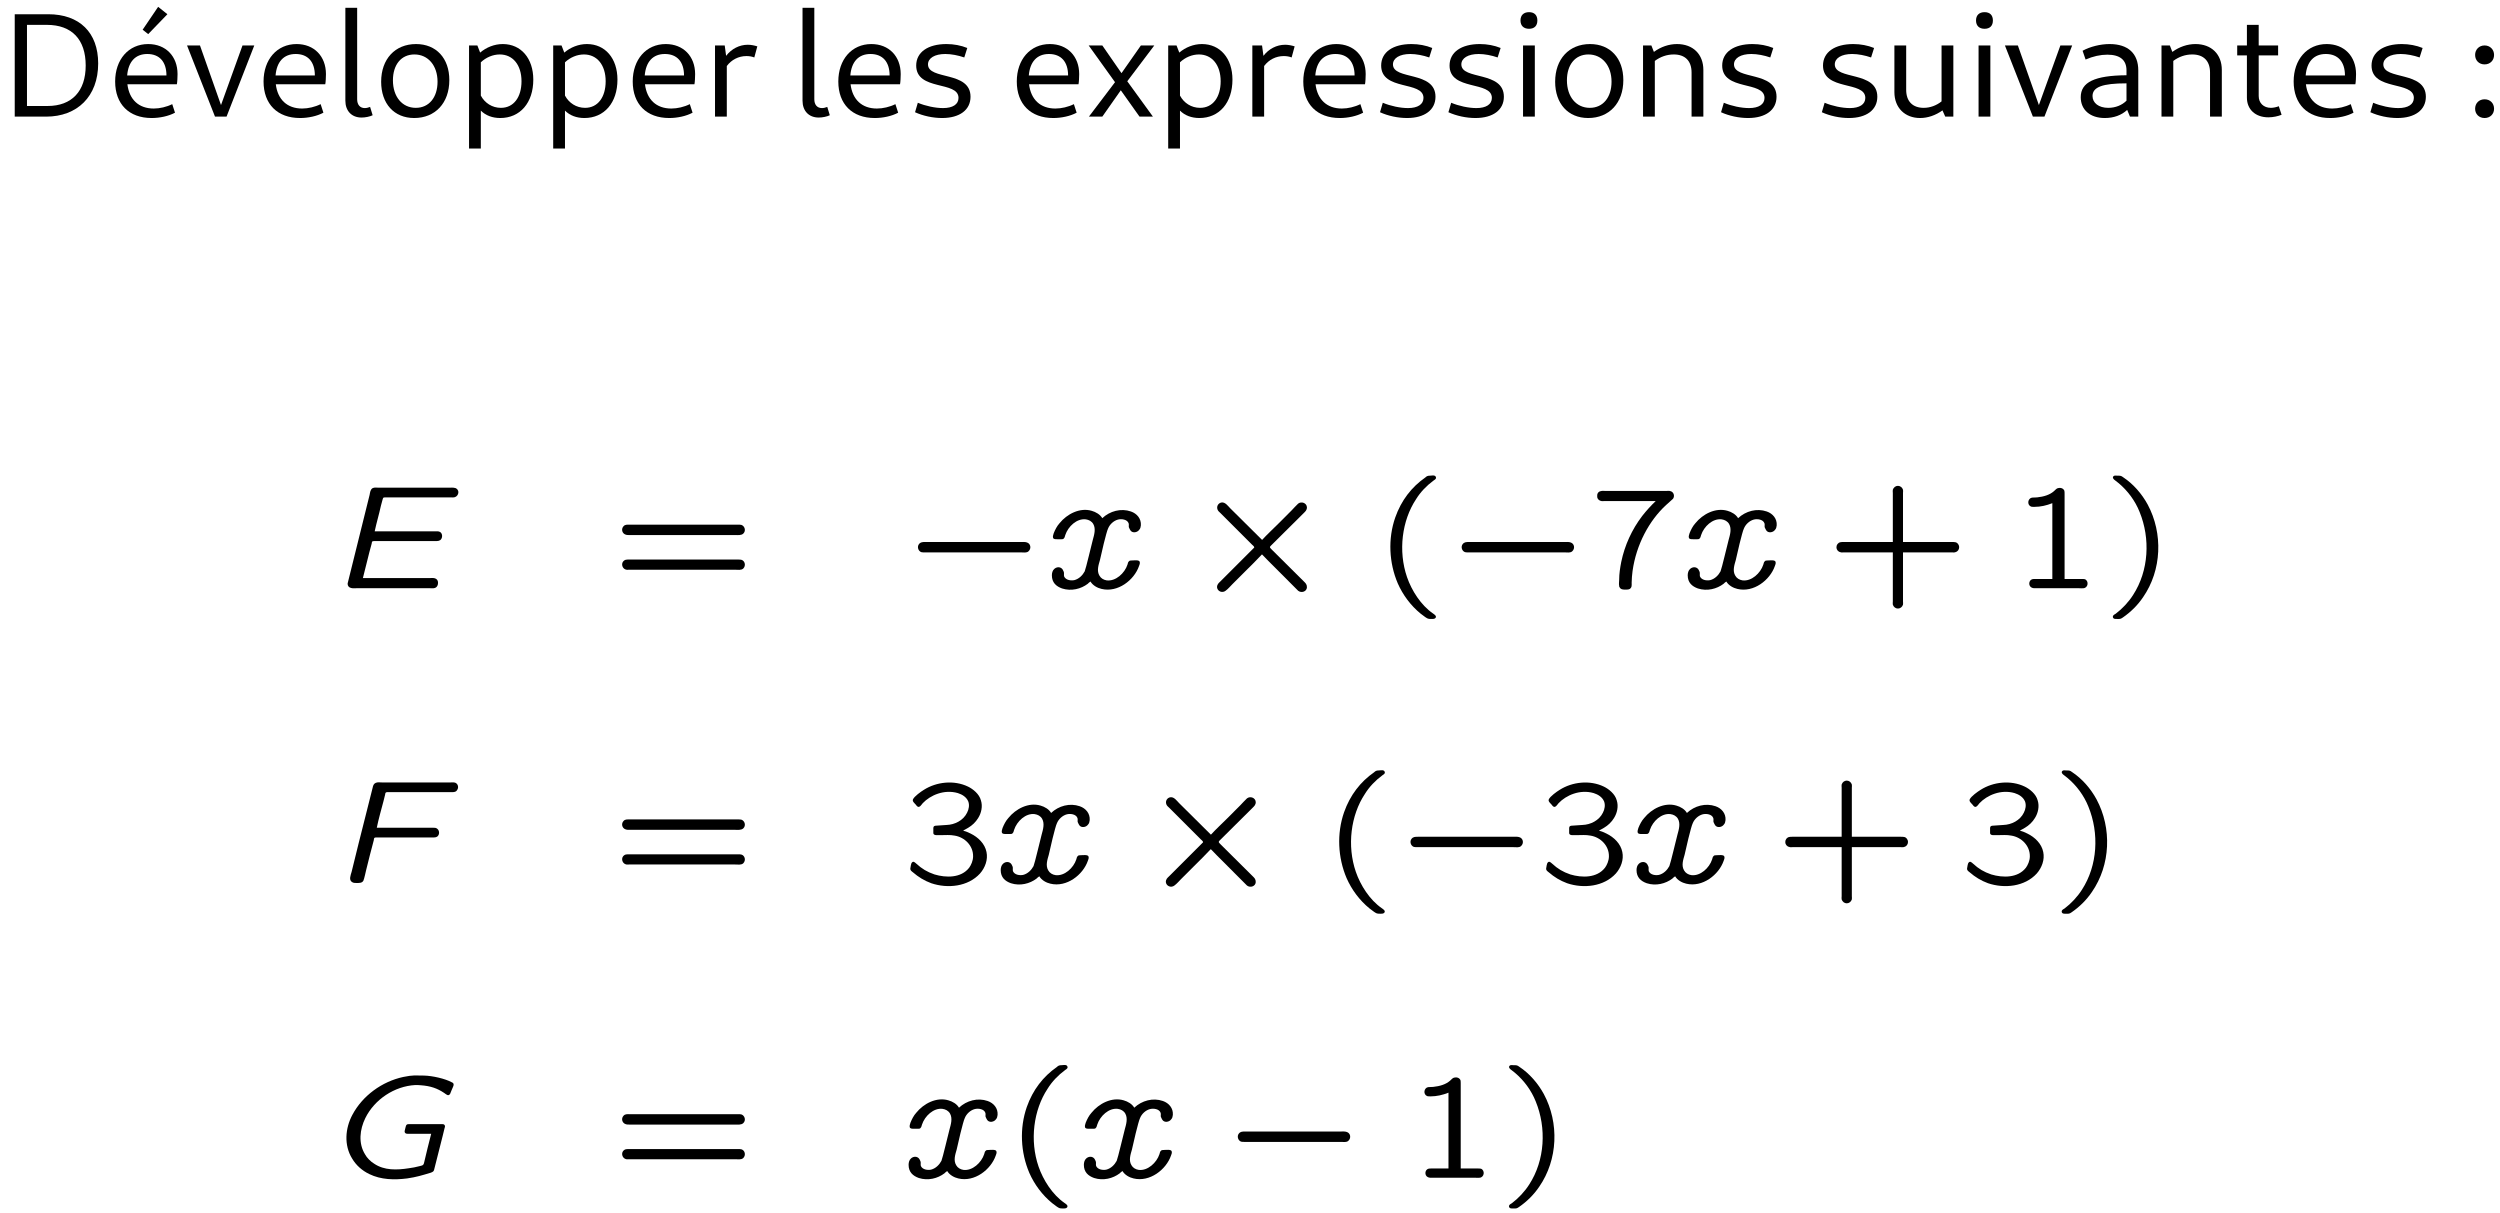 <?xml version="1.0" encoding="UTF-8"?>
<svg xmlns="http://www.w3.org/2000/svg" xmlns:xlink="http://www.w3.org/1999/xlink" width="169pt" height="82pt" viewBox="0 0 169 82" version="1.1">
<defs>
<g>
<symbol overflow="visible" id="glyph0-0">
<path style="stroke:none;" d="M 0.5 2.156 L 4.484 2.156 L 4.484 -7.359 L 0.5 -7.359 Z M 1 1.672 L 1 -6.875 L 3.984 -6.875 L 3.984 1.672 Z M 1 1.672 "/>
</symbol>
<symbol overflow="visible" id="glyph0-1">
<path style="stroke:none;" d="M 1.031 0 L 3.156 0 C 5.25 0 6.672 -1.359 6.672 -3.594 C 6.672 -5.688 5.406 -6.922 3.297 -6.922 L 1.031 -6.922 Z M 1.859 -0.719 L 1.859 -6.203 L 3.203 -6.203 C 4.891 -6.203 5.828 -5.219 5.828 -3.453 C 5.828 -1.719 4.891 -0.719 3.25 -0.719 Z M 1.859 -0.719 "/>
</symbol>
<symbol overflow="visible" id="glyph0-2">
<path style="stroke:none;" d="M 2.75 -5.578 L 4.047 -6.922 L 3.422 -7.422 L 2.375 -5.875 Z M 2.984 0.094 C 3.531 0.094 4.125 -0.031 4.562 -0.266 L 4.375 -0.844 C 4 -0.656 3.531 -0.547 3.125 -0.547 C 2.109 -0.547 1.469 -1.156 1.344 -2.188 L 4.688 -2.188 C 4.719 -2.328 4.734 -2.688 4.734 -2.875 C 4.734 -4.078 3.938 -4.906 2.75 -4.906 C 1.422 -4.906 0.516 -3.859 0.516 -2.375 C 0.516 -0.844 1.453 0.094 2.984 0.094 Z M 2.688 -4.234 C 3.516 -4.234 3.984 -3.703 3.984 -2.781 L 1.328 -2.781 C 1.406 -3.719 1.891 -4.234 2.688 -4.234 Z M 2.688 -4.234 "/>
</symbol>
<symbol overflow="visible" id="glyph0-3">
<path style="stroke:none;" d="M 2.016 0 L 2.797 0 L 4.672 -4.812 L 3.875 -4.812 L 2.422 -0.781 L 1 -4.812 L 0.125 -4.812 Z M 2.016 0 "/>
</symbol>
<symbol overflow="visible" id="glyph0-4">
<path style="stroke:none;" d="M 2.984 0.094 C 3.531 0.094 4.125 -0.031 4.562 -0.266 L 4.375 -0.844 C 4 -0.656 3.531 -0.547 3.125 -0.547 C 2.109 -0.547 1.469 -1.156 1.344 -2.188 L 4.688 -2.188 C 4.719 -2.328 4.734 -2.688 4.734 -2.875 C 4.734 -4.078 3.938 -4.906 2.75 -4.906 C 1.422 -4.906 0.516 -3.859 0.516 -2.375 C 0.516 -0.844 1.453 0.094 2.984 0.094 Z M 2.688 -4.234 C 3.516 -4.234 3.984 -3.703 3.984 -2.781 L 1.328 -2.781 C 1.406 -3.719 1.891 -4.234 2.688 -4.234 Z M 2.688 -4.234 "/>
</symbol>
<symbol overflow="visible" id="glyph0-5">
<path style="stroke:none;" d="M 1.891 0.062 C 2.141 0.062 2.453 0 2.641 -0.094 L 2.469 -0.656 C 2.344 -0.609 2.234 -0.578 2.109 -0.578 C 1.781 -0.578 1.594 -0.812 1.594 -1.172 L 1.594 -7.359 L 0.797 -7.359 L 0.797 -1.078 C 0.797 -0.391 1.219 0.062 1.891 0.062 Z M 1.891 0.062 "/>
</symbol>
<symbol overflow="visible" id="glyph0-6">
<path style="stroke:none;" d="M 2.75 0.094 C 4.172 0.094 5.125 -0.922 5.125 -2.469 C 5.125 -3.953 4.234 -4.906 2.875 -4.906 C 1.453 -4.906 0.516 -3.891 0.516 -2.359 C 0.516 -0.875 1.391 0.094 2.75 0.094 Z M 2.859 -0.594 C 1.938 -0.594 1.312 -1.344 1.312 -2.453 C 1.312 -3.516 1.875 -4.203 2.766 -4.203 C 3.688 -4.203 4.328 -3.453 4.328 -2.359 C 4.328 -1.297 3.75 -0.594 2.859 -0.594 Z M 2.859 -0.594 "/>
</symbol>
<symbol overflow="visible" id="glyph0-7">
<path style="stroke:none;" d="M 0.828 2.156 L 1.625 2.156 L 1.625 -0.406 C 1.953 -0.078 2.406 0.094 2.938 0.094 C 4.281 0.094 5.172 -0.938 5.172 -2.5 C 5.172 -3.938 4.344 -4.906 3.109 -4.906 C 2.547 -4.906 2 -4.688 1.578 -4.328 L 1.391 -4.812 L 0.828 -4.812 Z M 2.906 -4.203 C 3.797 -4.203 4.375 -3.484 4.375 -2.391 C 4.375 -1.312 3.844 -0.594 2.984 -0.594 C 2.391 -0.594 1.891 -0.922 1.625 -1.422 L 1.625 -3.672 C 1.969 -4 2.438 -4.203 2.906 -4.203 Z M 2.906 -4.203 "/>
</symbol>
<symbol overflow="visible" id="glyph0-8">
<path style="stroke:none;" d="M 0.828 0 L 1.625 0 L 1.625 -3.422 C 1.938 -3.844 2.422 -4.094 2.953 -4.094 C 3.156 -4.094 3.328 -4.062 3.484 -4 L 3.688 -4.75 C 3.484 -4.812 3.266 -4.859 3.047 -4.859 C 2.469 -4.859 1.938 -4.578 1.578 -4.109 L 1.484 -4.812 L 0.828 -4.812 Z M 0.828 0 "/>
</symbol>
<symbol overflow="visible" id="glyph0-9">
<path style="stroke:none;" d="M 2.281 0.094 C 3.469 0.094 4.203 -0.453 4.203 -1.344 C 4.203 -3.109 1.328 -2.453 1.328 -3.531 C 1.328 -3.953 1.781 -4.234 2.5 -4.234 C 2.906 -4.234 3.375 -4.141 3.781 -4 L 3.984 -4.641 C 3.562 -4.812 3.078 -4.906 2.578 -4.906 C 1.328 -4.906 0.531 -4.359 0.531 -3.453 C 0.531 -1.719 3.391 -2.438 3.391 -1.266 C 3.391 -0.828 3 -0.578 2.344 -0.578 C 1.828 -0.578 1.156 -0.719 0.641 -0.938 L 0.453 -0.297 C 1 -0.047 1.672 0.094 2.281 0.094 Z M 2.281 0.094 "/>
</symbol>
<symbol overflow="visible" id="glyph0-10">
<path style="stroke:none;" d="M 0.141 0 L 1.047 0 L 2.297 -1.781 L 3.562 0 L 4.469 0 L 2.734 -2.391 L 4.562 -4.812 L 3.656 -4.812 L 2.344 -2.938 L 1.047 -4.812 L 0.125 -4.812 L 1.906 -2.328 Z M 0.141 0 "/>
</symbol>
<symbol overflow="visible" id="glyph0-11">
<path style="stroke:none;" d="M 1.281 -5.938 C 1.641 -5.938 1.844 -6.141 1.844 -6.5 C 1.844 -6.859 1.641 -7.062 1.281 -7.062 C 0.922 -7.062 0.703 -6.859 0.703 -6.5 C 0.703 -6.141 0.922 -5.938 1.281 -5.938 Z M 0.875 0 L 1.672 0 L 1.672 -4.812 L 0.875 -4.812 Z M 0.875 0 "/>
</symbol>
<symbol overflow="visible" id="glyph0-12">
<path style="stroke:none;" d="M 0.828 0 L 1.625 0 L 1.625 -3.766 C 2 -4.047 2.438 -4.203 2.906 -4.203 C 3.672 -4.203 4.109 -3.766 4.109 -2.984 L 4.109 0 L 4.906 0 L 4.906 -3.156 C 4.906 -4.219 4.203 -4.906 3.125 -4.906 C 2.578 -4.906 2.031 -4.719 1.562 -4.375 L 1.391 -4.812 L 0.828 -4.812 Z M 0.828 0 "/>
</symbol>
<symbol overflow="visible" id="glyph0-13">
<path style="stroke:none;" d="M 1.531 -4.812 L 0.734 -4.812 L 0.734 -1.656 C 0.734 -0.594 1.453 0.094 2.469 0.094 C 3 0.094 3.531 -0.094 3.984 -0.422 L 4.172 0 L 4.719 0 L 4.719 -4.812 L 3.922 -4.812 L 3.922 -1.031 C 3.578 -0.75 3.141 -0.594 2.719 -0.594 C 1.969 -0.594 1.531 -1.031 1.531 -1.812 Z M 1.531 -4.812 "/>
</symbol>
<symbol overflow="visible" id="glyph0-14">
<path style="stroke:none;" d="M 2.094 0.094 C 2.703 0.094 3.219 -0.094 3.609 -0.453 L 3.797 0 L 4.359 0 L 4.359 -3.125 C 4.359 -4.266 3.672 -4.906 2.422 -4.906 C 1.797 -4.906 1.109 -4.734 0.594 -4.453 L 0.797 -3.859 C 1.297 -4.078 1.797 -4.188 2.266 -4.188 C 3.125 -4.188 3.562 -3.828 3.562 -3.125 L 3.562 -2.797 C 1.406 -2.781 0.469 -2.328 0.469 -1.312 C 0.469 -0.453 1.109 0.094 2.094 0.094 Z M 1.266 -1.391 C 1.266 -2 1.938 -2.25 3.562 -2.25 L 3.562 -1.078 C 3.266 -0.781 2.828 -0.594 2.328 -0.594 C 1.688 -0.594 1.266 -0.922 1.266 -1.391 Z M 1.266 -1.391 "/>
</symbol>
<symbol overflow="visible" id="glyph0-15">
<path style="stroke:none;" d="M 2.406 0.047 C 2.734 0.047 3.062 -0.031 3.297 -0.125 L 3.109 -0.703 C 2.953 -0.641 2.734 -0.594 2.578 -0.594 C 2.078 -0.594 1.75 -0.922 1.75 -1.391 L 1.75 -4.141 L 3.062 -4.141 L 3.062 -4.812 L 1.75 -4.812 L 1.75 -6.203 L 0.953 -6.203 L 0.953 -4.812 L 0.297 -4.812 L 0.297 -4.141 L 0.953 -4.141 L 0.953 -1.281 C 0.953 -0.484 1.531 0.047 2.406 0.047 Z M 2.406 0.047 "/>
</symbol>
<symbol overflow="visible" id="glyph0-16">
<path style="stroke:none;" d="M 1.359 -3.531 C 1.734 -3.531 2 -3.797 2 -4.172 C 2 -4.531 1.734 -4.812 1.359 -4.812 C 0.984 -4.812 0.719 -4.531 0.719 -4.172 C 0.719 -3.797 0.984 -3.531 1.359 -3.531 Z M 1.359 0.094 C 1.734 0.094 2 -0.172 2 -0.531 C 2 -0.906 1.734 -1.172 1.359 -1.172 C 0.984 -1.172 0.719 -0.906 0.719 -0.531 C 0.719 -0.172 0.984 0.094 1.359 0.094 Z M 1.359 0.094 "/>
</symbol>
<symbol overflow="visible" id="glyph1-0">
<path style="stroke:none;" d=""/>
</symbol>
<symbol overflow="visible" id="glyph1-1">
<path style="stroke:none;" d="M 2.234 -0.688 C 2.438 -1.453 2.609 -2.25 2.828 -3.016 C 2.844 -3.109 2.828 -3.188 2.984 -3.188 L 7.141 -3.188 C 7.297 -3.188 7.438 -3.188 7.531 -3.328 C 7.641 -3.5 7.594 -3.766 7.391 -3.828 C 7.297 -3.859 7.203 -3.844 7.125 -3.844 L 3.031 -3.844 C 3.156 -4.438 3.328 -5 3.453 -5.578 L 3.562 -5.984 C 3.609 -6.109 3.578 -6.141 3.75 -6.141 L 8.109 -6.141 C 8.219 -6.141 8.344 -6.125 8.453 -6.156 C 8.594 -6.203 8.688 -6.344 8.688 -6.484 C 8.688 -6.641 8.578 -6.766 8.438 -6.781 C 8.328 -6.812 8.188 -6.797 8.078 -6.797 L 3.297 -6.797 C 3.172 -6.797 3.016 -6.828 2.891 -6.766 C 2.734 -6.672 2.719 -6.469 2.688 -6.312 C 2.438 -5.297 1.203 -0.344 1.203 -0.328 C 1.188 -0.172 1.281 -0.047 1.438 -0.016 C 1.547 0.016 1.672 0 1.797 0 L 6.781 0 C 6.891 0 7 0.016 7.094 -0.016 C 7.25 -0.062 7.328 -0.234 7.312 -0.391 C 7.312 -0.531 7.219 -0.641 7.094 -0.672 C 6.984 -0.703 6.875 -0.688 6.766 -0.688 Z M 2.234 -0.688 "/>
</symbol>
<symbol overflow="visible" id="glyph1-2">
<path style="stroke:none;" d="M 3.016 -0.453 C 3.172 -0.188 3.484 -0.016 3.766 0.047 C 4.859 0.312 5.969 -0.547 6.297 -1.5 C 6.328 -1.578 6.375 -1.688 6.344 -1.781 C 6.312 -1.938 5.938 -1.875 5.781 -1.875 C 5.719 -1.875 5.656 -1.875 5.609 -1.812 C 5.547 -1.766 5.547 -1.672 5.516 -1.594 C 5.328 -1.016 4.719 -0.453 4.109 -0.531 C 3.906 -0.562 3.719 -0.672 3.625 -0.844 C 3.422 -1.172 3.562 -1.578 3.656 -1.906 C 3.719 -2.219 4.094 -3.828 4.203 -4.031 C 4.312 -4.312 4.578 -4.562 4.875 -4.641 C 5.109 -4.703 5.5 -4.656 5.594 -4.391 C 5.625 -4.297 5.594 -4.219 5.609 -4.125 C 5.609 -4.094 5.719 -3.906 5.719 -3.906 C 5.859 -3.703 6.188 -3.766 6.312 -3.953 C 6.391 -4.031 6.406 -4.141 6.422 -4.25 C 6.453 -4.703 6.156 -5.047 5.75 -5.188 C 5.078 -5.422 4.328 -5.219 3.812 -4.734 C 3.672 -4.984 3.375 -5.156 3.094 -5.234 C 2.297 -5.469 1.422 -5.016 0.922 -4.391 C 0.75 -4.203 0.625 -3.953 0.531 -3.719 C 0.516 -3.641 0.453 -3.516 0.484 -3.422 C 0.5 -3.312 0.641 -3.312 0.766 -3.312 L 1.062 -3.312 C 1.109 -3.312 1.188 -3.312 1.219 -3.375 C 1.281 -3.422 1.281 -3.531 1.312 -3.594 C 1.5 -4.172 2.094 -4.734 2.703 -4.656 C 2.906 -4.625 3.094 -4.531 3.203 -4.344 C 3.391 -4.016 3.266 -3.609 3.172 -3.266 C 3.094 -2.984 2.703 -1.312 2.625 -1.141 C 2.484 -0.875 2.234 -0.625 1.922 -0.547 C 1.688 -0.5 1.344 -0.547 1.234 -0.797 C 1.203 -0.906 1.25 -1.031 1.203 -1.125 C 1.172 -1.203 1.125 -1.297 1.062 -1.344 C 0.906 -1.469 0.688 -1.422 0.562 -1.297 C 0.453 -1.203 0.406 -1.031 0.406 -0.875 C 0.406 -0.375 0.703 -0.125 1.094 0.016 C 1.719 0.219 2.375 0.047 2.828 -0.297 C 2.875 -0.344 2.938 -0.406 3.016 -0.453 Z M 3.016 -0.453 "/>
</symbol>
<symbol overflow="visible" id="glyph1-3">
<path style="stroke:none;" d="M 3 -3.734 C 3.125 -4.344 3.297 -4.938 3.453 -5.531 L 3.562 -5.969 C 3.562 -6.016 3.578 -6.094 3.625 -6.125 C 3.656 -6.141 3.703 -6.141 3.734 -6.141 L 8.062 -6.141 C 8.203 -6.141 8.359 -6.141 8.438 -6.297 C 8.547 -6.453 8.5 -6.703 8.297 -6.781 C 8.188 -6.812 8.078 -6.797 7.984 -6.797 L 3.344 -6.797 C 3.219 -6.797 3.047 -6.828 2.922 -6.766 C 2.781 -6.703 2.75 -6.578 2.719 -6.438 C 2.406 -5.156 2.078 -3.922 1.766 -2.656 L 1.297 -0.75 C 1.234 -0.531 1.094 -0.203 1.328 -0.062 C 1.422 0 1.516 0 1.609 0 C 1.797 0 2 0.016 2.094 -0.156 C 2.141 -0.234 2.281 -0.875 2.281 -0.875 C 2.453 -1.547 2.609 -2.219 2.797 -2.891 C 2.797 -2.938 2.812 -3.047 2.859 -3.062 C 2.906 -3.078 2.938 -3.078 2.969 -3.078 L 6.734 -3.078 C 6.844 -3.078 6.984 -3.062 7.094 -3.141 C 7.266 -3.281 7.25 -3.594 7.031 -3.703 C 6.969 -3.734 6.891 -3.734 6.812 -3.734 Z M 3 -3.734 "/>
</symbol>
<symbol overflow="visible" id="glyph1-4">
<path style="stroke:none;" d="M 6.547 -2.969 C 6.375 -2.328 6.234 -1.703 6.078 -1.062 C 6.062 -1 6.047 -0.922 6.016 -0.891 C 5.969 -0.812 5.828 -0.812 5.75 -0.781 C 5.516 -0.719 5.281 -0.672 5.031 -0.641 C 4.234 -0.516 3.375 -0.484 2.688 -0.953 C 2.469 -1.078 2.188 -1.359 2.078 -1.578 C 1.609 -2.328 1.719 -3.266 2.094 -4.031 C 2.719 -5.297 4.062 -6.188 5.469 -6.266 C 5.594 -6.266 5.719 -6.266 5.859 -6.25 C 6.5 -6.203 6.953 -6.047 7.422 -5.734 C 7.547 -5.656 7.703 -5.469 7.828 -5.672 C 7.891 -5.812 7.938 -5.969 8.016 -6.125 C 8.078 -6.25 8.109 -6.391 7.938 -6.453 C 7.484 -6.703 6.625 -6.891 6.078 -6.906 C 5.406 -6.906 5.359 -6.953 4.656 -6.812 C 3.219 -6.5 1.906 -5.547 1.219 -4.25 C 0.734 -3.344 0.641 -2.203 1.203 -1.297 C 1.469 -0.844 1.875 -0.484 2.359 -0.25 C 3.156 0.141 4.062 0.156 4.922 0.047 C 5.562 -0.047 5.906 -0.156 6.531 -0.344 C 6.672 -0.406 6.734 -0.422 6.766 -0.625 L 7.328 -2.844 L 7.453 -3.359 C 7.484 -3.438 7.5 -3.516 7.438 -3.578 C 7.391 -3.625 7.328 -3.625 7.266 -3.625 L 5.047 -3.625 C 4.984 -3.625 4.906 -3.625 4.859 -3.547 C 4.828 -3.5 4.75 -3.141 4.75 -3.141 C 4.75 -3.016 4.828 -2.969 4.969 -2.969 Z M 6.547 -2.969 "/>
</symbol>
<symbol overflow="visible" id="glyph2-0">
<path style="stroke:none;" d=""/>
</symbol>
<symbol overflow="visible" id="glyph2-1">
<path style="stroke:none;" d="M 0.781 -4.188 C 0.609 -4 0.688 -3.703 0.922 -3.625 C 1 -3.594 1.094 -3.594 1.172 -3.594 L 8.328 -3.594 C 8.5 -3.594 8.734 -3.562 8.875 -3.688 C 9.078 -3.875 8.984 -4.203 8.75 -4.281 C 8.672 -4.297 8.609 -4.297 8.547 -4.297 L 1.203 -4.297 C 1.016 -4.297 0.891 -4.312 0.781 -4.188 Z M 0.75 -1.797 C 0.625 -1.625 0.703 -1.344 0.922 -1.266 C 1 -1.234 1.078 -1.25 1.156 -1.25 L 8.328 -1.25 C 8.5 -1.25 8.734 -1.203 8.875 -1.328 C 9.078 -1.531 8.984 -1.859 8.75 -1.922 C 8.688 -1.938 8.609 -1.938 8.547 -1.938 L 1.203 -1.938 C 1 -1.938 0.875 -1.953 0.75 -1.797 Z M 0.75 -1.797 "/>
</symbol>
<symbol overflow="visible" id="glyph2-2">
<path style="stroke:none;" d="M 3.422 -7.484 C 2.5 -6.844 1.797 -5.938 1.391 -4.781 C 0.891 -3.344 0.969 -1.719 1.562 -0.328 C 1.906 0.453 2.438 1.172 3.109 1.719 C 3.203 1.797 3.312 1.875 3.422 1.953 C 3.594 2.062 3.594 2.078 3.859 2.078 C 3.922 2.078 4 2.078 4.062 2.047 C 4.141 2.016 4.172 1.906 4.109 1.844 C 4.062 1.781 4 1.75 3.938 1.703 C 3.125 1.141 2.5 0.156 2.188 -0.75 C 1.578 -2.516 1.844 -4.578 2.797 -6.016 C 3.094 -6.5 3.516 -6.938 3.984 -7.281 C 4.031 -7.312 4.109 -7.359 4.141 -7.422 C 4.172 -7.5 4.109 -7.594 4.047 -7.609 C 3.953 -7.641 3.844 -7.609 3.75 -7.609 C 3.594 -7.609 3.516 -7.578 3.422 -7.484 Z M 3.422 -7.484 "/>
</symbol>
<symbol overflow="visible" id="glyph2-3">
<path style="stroke:none;" d="M 4.469 -5.891 C 4.141 -5.578 3.844 -5.25 3.562 -4.891 C 2.859 -3.969 2.375 -2.906 2.141 -1.781 C 2.062 -1.375 2 -0.984 2 -0.562 C 2 -0.422 1.969 -0.297 2 -0.156 C 2 -0.125 2 -0.094 2.031 -0.062 C 2.109 0.094 2.281 0.094 2.438 0.094 C 2.547 0.094 2.625 0.094 2.719 0.047 C 2.875 -0.062 2.844 -0.219 2.844 -0.375 C 2.844 -0.641 2.875 -0.906 2.906 -1.172 C 3.156 -2.953 4.031 -4.578 5.172 -5.625 C 5.234 -5.672 5.609 -6.016 5.641 -6.047 C 5.781 -6.25 5.672 -6.516 5.469 -6.562 C 5.391 -6.594 5.297 -6.578 5.203 -6.578 L 1.047 -6.578 C 0.953 -6.578 0.844 -6.594 0.75 -6.562 C 0.625 -6.547 0.531 -6.438 0.516 -6.312 L 0.516 -6.156 C 0.531 -6.047 0.625 -5.938 0.75 -5.906 C 0.828 -5.875 0.906 -5.891 0.984 -5.891 Z M 4.469 -5.891 "/>
</symbol>
<symbol overflow="visible" id="glyph2-4">
<path style="stroke:none;" d="M 4.5 -3.125 L 1.172 -3.125 C 1.094 -3.125 1.016 -3.125 0.953 -3.109 C 0.797 -3.078 0.688 -2.938 0.688 -2.766 C 0.688 -2.609 0.797 -2.469 0.953 -2.438 C 1.016 -2.406 1.094 -2.422 1.172 -2.422 L 4.5 -2.422 L 4.5 0.891 C 4.5 0.969 4.484 1.047 4.5 1.109 C 4.547 1.266 4.688 1.375 4.844 1.375 C 5 1.375 5.141 1.266 5.188 1.109 C 5.203 1.047 5.188 0.969 5.188 0.891 L 5.188 -2.422 L 8.5 -2.422 C 8.578 -2.422 8.656 -2.406 8.734 -2.438 C 8.875 -2.469 8.984 -2.609 8.984 -2.766 C 8.984 -2.938 8.875 -3.078 8.734 -3.109 C 8.656 -3.125 8.578 -3.125 8.5 -3.125 L 5.188 -3.125 L 5.188 -6.438 C 5.188 -6.516 5.203 -6.594 5.188 -6.656 C 5.141 -6.812 5 -6.922 4.844 -6.922 C 4.688 -6.922 4.547 -6.812 4.5 -6.656 C 4.484 -6.594 4.5 -6.516 4.5 -6.438 Z M 4.5 -3.125 "/>
</symbol>
<symbol overflow="visible" id="glyph2-5">
<path style="stroke:none;" d="M 2.828 -5.75 L 2.828 -0.625 L 1.656 -0.625 C 1.594 -0.625 1.531 -0.625 1.469 -0.609 C 1.219 -0.531 1.203 -0.156 1.422 -0.047 C 1.531 0.016 1.656 0 1.766 0 L 4.641 0 C 4.734 0 4.828 0.016 4.938 0 C 5.25 -0.031 5.312 -0.484 5.031 -0.609 C 4.969 -0.625 4.891 -0.625 4.828 -0.625 L 3.656 -0.625 L 3.656 -6.375 C 3.656 -6.453 3.656 -6.531 3.641 -6.594 C 3.562 -6.766 3.375 -6.812 3.203 -6.766 C 3.094 -6.734 3.031 -6.641 2.938 -6.562 C 2.656 -6.312 2.25 -6.188 1.797 -6.141 C 1.688 -6.125 1.562 -6.141 1.453 -6.125 C 1.172 -6.078 1.094 -5.641 1.391 -5.516 C 1.469 -5.5 1.531 -5.5 1.609 -5.5 C 2.031 -5.5 2.438 -5.594 2.828 -5.75 Z M 2.828 -5.75 "/>
</symbol>
<symbol overflow="visible" id="glyph2-6">
<path style="stroke:none;" d="M 0.797 -7.609 C 0.703 -7.578 0.656 -7.484 0.734 -7.391 C 0.75 -7.344 1.016 -7.172 1.094 -7.094 C 1.703 -6.578 2.203 -5.906 2.5 -5.156 C 3.234 -3.359 3.125 -1.188 2.062 0.453 C 1.766 0.922 1.328 1.391 0.891 1.719 C 0.828 1.766 0.734 1.797 0.703 1.875 C 0.672 1.938 0.703 2.031 0.781 2.062 C 0.844 2.078 0.891 2.078 0.953 2.078 C 1.172 2.078 1.203 2.094 1.359 1.984 C 1.906 1.609 2.375 1.141 2.734 0.609 C 4 -1.219 4.094 -3.703 3.047 -5.656 C 2.656 -6.375 2.078 -7.047 1.391 -7.5 C 1.25 -7.609 1.203 -7.609 0.984 -7.609 C 0.922 -7.609 0.844 -7.625 0.797 -7.609 Z M 0.797 -7.609 "/>
</symbol>
<symbol overflow="visible" id="glyph2-7">
<path style="stroke:none;" d="M 4.094 -3.531 C 4.188 -3.609 4.328 -3.656 4.438 -3.734 C 4.703 -3.891 4.938 -4.109 5.109 -4.391 C 5.328 -4.734 5.422 -5.188 5.297 -5.578 C 5.188 -6.016 4.75 -6.359 4.422 -6.516 C 3.484 -6.969 2.297 -6.844 1.438 -6.297 C 1.234 -6.172 0.797 -5.859 0.703 -5.656 C 0.641 -5.516 0.812 -5.391 0.891 -5.297 C 0.922 -5.25 0.953 -5.219 0.984 -5.188 C 1.141 -5.031 1.297 -5.328 1.359 -5.391 C 1.875 -5.938 2.812 -6.344 3.734 -6.078 C 4.031 -5.984 4.312 -5.812 4.438 -5.516 C 4.531 -5.281 4.484 -4.984 4.359 -4.75 C 4.109 -4.234 3.531 -3.938 2.969 -3.922 C 2.734 -3.906 2.516 -3.891 2.281 -3.875 C 2.172 -3.875 2.078 -3.844 2.078 -3.719 L 2.078 -3.359 C 2.094 -3.266 2.188 -3.234 2.297 -3.234 L 2.578 -3.234 C 2.875 -3.234 3.203 -3.266 3.516 -3.203 C 4.203 -3.094 4.781 -2.516 4.766 -1.797 C 4.766 -1.5 4.625 -1.203 4.5 -1.031 C 3.953 -0.328 2.938 -0.344 2.156 -0.578 C 1.656 -0.75 1.312 -0.953 0.922 -1.312 C 0.844 -1.375 0.734 -1.5 0.641 -1.391 C 0.562 -1.328 0.547 -1.094 0.531 -1.031 C 0.484 -0.859 0.625 -0.781 0.703 -0.719 C 1.062 -0.406 1.469 -0.156 1.938 0.016 C 3.047 0.391 4.422 0.25 5.234 -0.641 C 5.578 -1.031 5.781 -1.578 5.672 -2.094 C 5.562 -2.656 5.109 -3.094 4.594 -3.344 C 4.438 -3.422 4.266 -3.5 4.094 -3.531 Z M 4.094 -3.531 "/>
</symbol>
<symbol overflow="visible" id="glyph3-0">
<path style="stroke:none;" d=""/>
</symbol>
<symbol overflow="visible" id="glyph3-1">
<path style="stroke:none;" d="M 1.109 -2.984 C 0.969 -2.812 1.047 -2.516 1.266 -2.438 C 1.328 -2.422 1.422 -2.422 1.5 -2.422 L 8 -2.422 C 8.172 -2.422 8.391 -2.375 8.516 -2.5 C 8.719 -2.688 8.656 -3.016 8.406 -3.094 C 8.281 -3.141 8.125 -3.125 7.984 -3.125 L 1.547 -3.125 C 1.359 -3.125 1.219 -3.125 1.109 -2.984 Z M 1.109 -2.984 "/>
</symbol>
<symbol overflow="visible" id="glyph3-2">
<path style="stroke:none;" d="M 4.828 -2.281 L 4.844 -2.281 C 4.953 -2.141 7.281 0.156 7.281 0.172 C 7.5 0.344 7.859 0.234 7.875 -0.062 C 7.875 -0.266 7.781 -0.344 7.672 -0.453 L 5.516 -2.594 C 5.5 -2.625 5.375 -2.719 5.375 -2.766 C 5.375 -2.797 5.391 -2.828 5.406 -2.844 L 7.672 -5.094 C 7.766 -5.188 7.875 -5.281 7.875 -5.469 C 7.859 -5.766 7.5 -5.891 7.281 -5.719 C 7.125 -5.578 6.984 -5.406 6.828 -5.25 L 5.938 -4.359 C 5.578 -4 5.188 -3.641 4.844 -3.266 L 2.688 -5.406 C 2.547 -5.547 2.359 -5.828 2.109 -5.797 C 1.891 -5.766 1.75 -5.547 1.828 -5.328 C 1.859 -5.234 1.938 -5.156 2.031 -5.078 L 4.156 -2.953 C 4.188 -2.922 4.312 -2.828 4.312 -2.766 C 4.312 -2.734 4.281 -2.719 4.266 -2.703 L 2.016 -0.453 C 1.906 -0.344 1.797 -0.266 1.797 -0.062 C 1.828 0.219 2.156 0.344 2.375 0.172 C 2.547 0.047 2.688 -0.125 2.828 -0.266 L 3.672 -1.109 C 4.062 -1.5 4.469 -1.891 4.828 -2.281 Z M 4.828 -2.281 "/>
</symbol>
</g>
</defs>
<g id="surface1">
<g style="fill:rgb(0%,0%,0%);fill-opacity:1;">
  <use xlink:href="#glyph0-1" x="-0.035" y="7.884"/>
  <use xlink:href="#glyph0-2" x="7.268" y="7.884"/>
  <use xlink:href="#glyph0-3" x="12.518" y="7.884"/>
  <use xlink:href="#glyph0-4" x="17.3" y="7.884"/>
  <use xlink:href="#glyph0-5" x="22.55" y="7.884"/>
  <use xlink:href="#glyph0-6" x="25.25" y="7.884"/>
  <use xlink:href="#glyph0-7" x="30.879" y="7.884"/>
  <use xlink:href="#glyph0-7" x="36.568" y="7.884"/>
  <use xlink:href="#glyph0-4" x="42.256" y="7.884"/>
  <use xlink:href="#glyph0-8" x="47.507" y="7.884"/>
</g>
<g style="fill:rgb(0%,0%,0%);fill-opacity:1;">
  <use xlink:href="#glyph0-5" x="53.454" y="7.884"/>
  <use xlink:href="#glyph0-4" x="56.154" y="7.884"/>
  <use xlink:href="#glyph0-9" x="61.404" y="7.884"/>
</g>
<g style="fill:rgb(0%,0%,0%);fill-opacity:1;">
  <use xlink:href="#glyph0-4" x="68.219" y="7.884"/>
  <use xlink:href="#glyph0-10" x="73.469" y="7.884"/>
  <use xlink:href="#glyph0-7" x="78.142" y="7.884"/>
  <use xlink:href="#glyph0-8" x="83.83" y="7.884"/>
  <use xlink:href="#glyph0-4" x="87.586" y="7.884"/>
  <use xlink:href="#glyph0-9" x="92.836" y="7.884"/>
  <use xlink:href="#glyph0-9" x="97.459" y="7.884"/>
  <use xlink:href="#glyph0-11" x="102.082" y="7.884"/>
  <use xlink:href="#glyph0-6" x="104.612" y="7.884"/>
  <use xlink:href="#glyph0-12" x="110.241" y="7.884"/>
  <use xlink:href="#glyph0-9" x="115.89" y="7.884"/>
</g>
<g style="fill:rgb(0%,0%,0%);fill-opacity:1;">
  <use xlink:href="#glyph0-9" x="122.704" y="7.884"/>
  <use xlink:href="#glyph0-13" x="127.327" y="7.884"/>
  <use xlink:href="#glyph0-11" x="132.876" y="7.884"/>
  <use xlink:href="#glyph0-3" x="135.407" y="7.884"/>
  <use xlink:href="#glyph0-14" x="140.189" y="7.884"/>
  <use xlink:href="#glyph0-12" x="145.289" y="7.884"/>
  <use xlink:href="#glyph0-15" x="150.938" y="7.884"/>
  <use xlink:href="#glyph0-4" x="154.535" y="7.884"/>
  <use xlink:href="#glyph0-9" x="159.785" y="7.884"/>
</g>
<g style="fill:rgb(0%,0%,0%);fill-opacity:1;">
  <use xlink:href="#glyph0-16" x="166.599" y="7.884"/>
</g>
<g style="fill:rgb(0%,0%,0%);fill-opacity:1;">
  <use xlink:href="#glyph1-1" x="22.298" y="39.764"/>
</g>
<g style="fill:rgb(0%,0%,0%);fill-opacity:1;">
  <use xlink:href="#glyph2-1" x="41.367" y="39.764"/>
</g>
<g style="fill:rgb(0%,0%,0%);fill-opacity:1;">
  <use xlink:href="#glyph3-1" x="61.015" y="39.764"/>
</g>
<g style="fill:rgb(0%,0%,0%);fill-opacity:1;">
  <use xlink:href="#glyph1-2" x="70.701" y="39.764"/>
</g>
<g style="fill:rgb(0%,0%,0%);fill-opacity:1;">
  <use xlink:href="#glyph3-2" x="80.474" y="39.764"/>
</g>
<g style="fill:rgb(0%,0%,0%);fill-opacity:1;">
  <use xlink:href="#glyph2-2" x="92.927" y="39.764"/>
</g>
<g style="fill:rgb(0%,0%,0%);fill-opacity:1;">
  <use xlink:href="#glyph3-1" x="97.77" y="39.764"/>
</g>
<g style="fill:rgb(0%,0%,0%);fill-opacity:1;">
  <use xlink:href="#glyph2-3" x="107.456" y="39.764"/>
</g>
<g style="fill:rgb(0%,0%,0%);fill-opacity:1;">
  <use xlink:href="#glyph1-2" x="113.683" y="39.764"/>
</g>
<g style="fill:rgb(0%,0%,0%);fill-opacity:1;">
  <use xlink:href="#glyph2-4" x="123.455" y="39.764"/>
</g>
<g style="fill:rgb(0%,0%,0%);fill-opacity:1;">
  <use xlink:href="#glyph2-5" x="135.91" y="39.764"/>
  <use xlink:href="#glyph2-6" x="142.137" y="39.764"/>
</g>
<g style="fill:rgb(0%,0%,0%);fill-opacity:1;">
  <use xlink:href="#glyph1-3" x="22.471" y="59.69"/>
</g>
<g style="fill:rgb(0%,0%,0%);fill-opacity:1;">
  <use xlink:href="#glyph2-1" x="41.367" y="59.69"/>
</g>
<g style="fill:rgb(0%,0%,0%);fill-opacity:1;">
  <use xlink:href="#glyph2-7" x="61.015" y="59.69"/>
</g>
<g style="fill:rgb(0%,0%,0%);fill-opacity:1;">
  <use xlink:href="#glyph1-2" x="67.242" y="59.69"/>
</g>
<g style="fill:rgb(0%,0%,0%);fill-opacity:1;">
  <use xlink:href="#glyph3-2" x="77.014" y="59.69"/>
</g>
<g style="fill:rgb(0%,0%,0%);fill-opacity:1;">
  <use xlink:href="#glyph2-2" x="89.468" y="59.69"/>
</g>
<g style="fill:rgb(0%,0%,0%);fill-opacity:1;">
  <use xlink:href="#glyph3-1" x="94.311" y="59.69"/>
</g>
<g style="fill:rgb(0%,0%,0%);fill-opacity:1;">
  <use xlink:href="#glyph2-7" x="103.997" y="59.69"/>
</g>
<g style="fill:rgb(0%,0%,0%);fill-opacity:1;">
  <use xlink:href="#glyph1-2" x="110.223" y="59.69"/>
</g>
<g style="fill:rgb(0%,0%,0%);fill-opacity:1;">
  <use xlink:href="#glyph2-4" x="119.996" y="59.69"/>
</g>
<g style="fill:rgb(0%,0%,0%);fill-opacity:1;">
  <use xlink:href="#glyph2-7" x="132.451" y="59.69"/>
  <use xlink:href="#glyph2-6" x="138.678" y="59.69"/>
</g>
<g style="fill:rgb(0%,0%,0%);fill-opacity:1;">
  <use xlink:href="#glyph1-4" x="22.601" y="79.615"/>
</g>
<g style="fill:rgb(0%,0%,0%);fill-opacity:1;">
  <use xlink:href="#glyph2-1" x="41.367" y="79.615"/>
</g>
<g style="fill:rgb(0%,0%,0%);fill-opacity:1;">
  <use xlink:href="#glyph1-2" x="61.015" y="79.615"/>
</g>
<g style="fill:rgb(0%,0%,0%);fill-opacity:1;">
  <use xlink:href="#glyph2-2" x="68.02" y="79.615"/>
</g>
<g style="fill:rgb(0%,0%,0%);fill-opacity:1;">
  <use xlink:href="#glyph1-2" x="72.863" y="79.615"/>
</g>
<g style="fill:rgb(0%,0%,0%);fill-opacity:1;">
  <use xlink:href="#glyph3-1" x="82.636" y="79.615"/>
</g>
<g style="fill:rgb(0%,0%,0%);fill-opacity:1;">
  <use xlink:href="#glyph2-5" x="95.089" y="79.615"/>
  <use xlink:href="#glyph2-6" x="101.316" y="79.615"/>
</g>
</g>
</svg>
